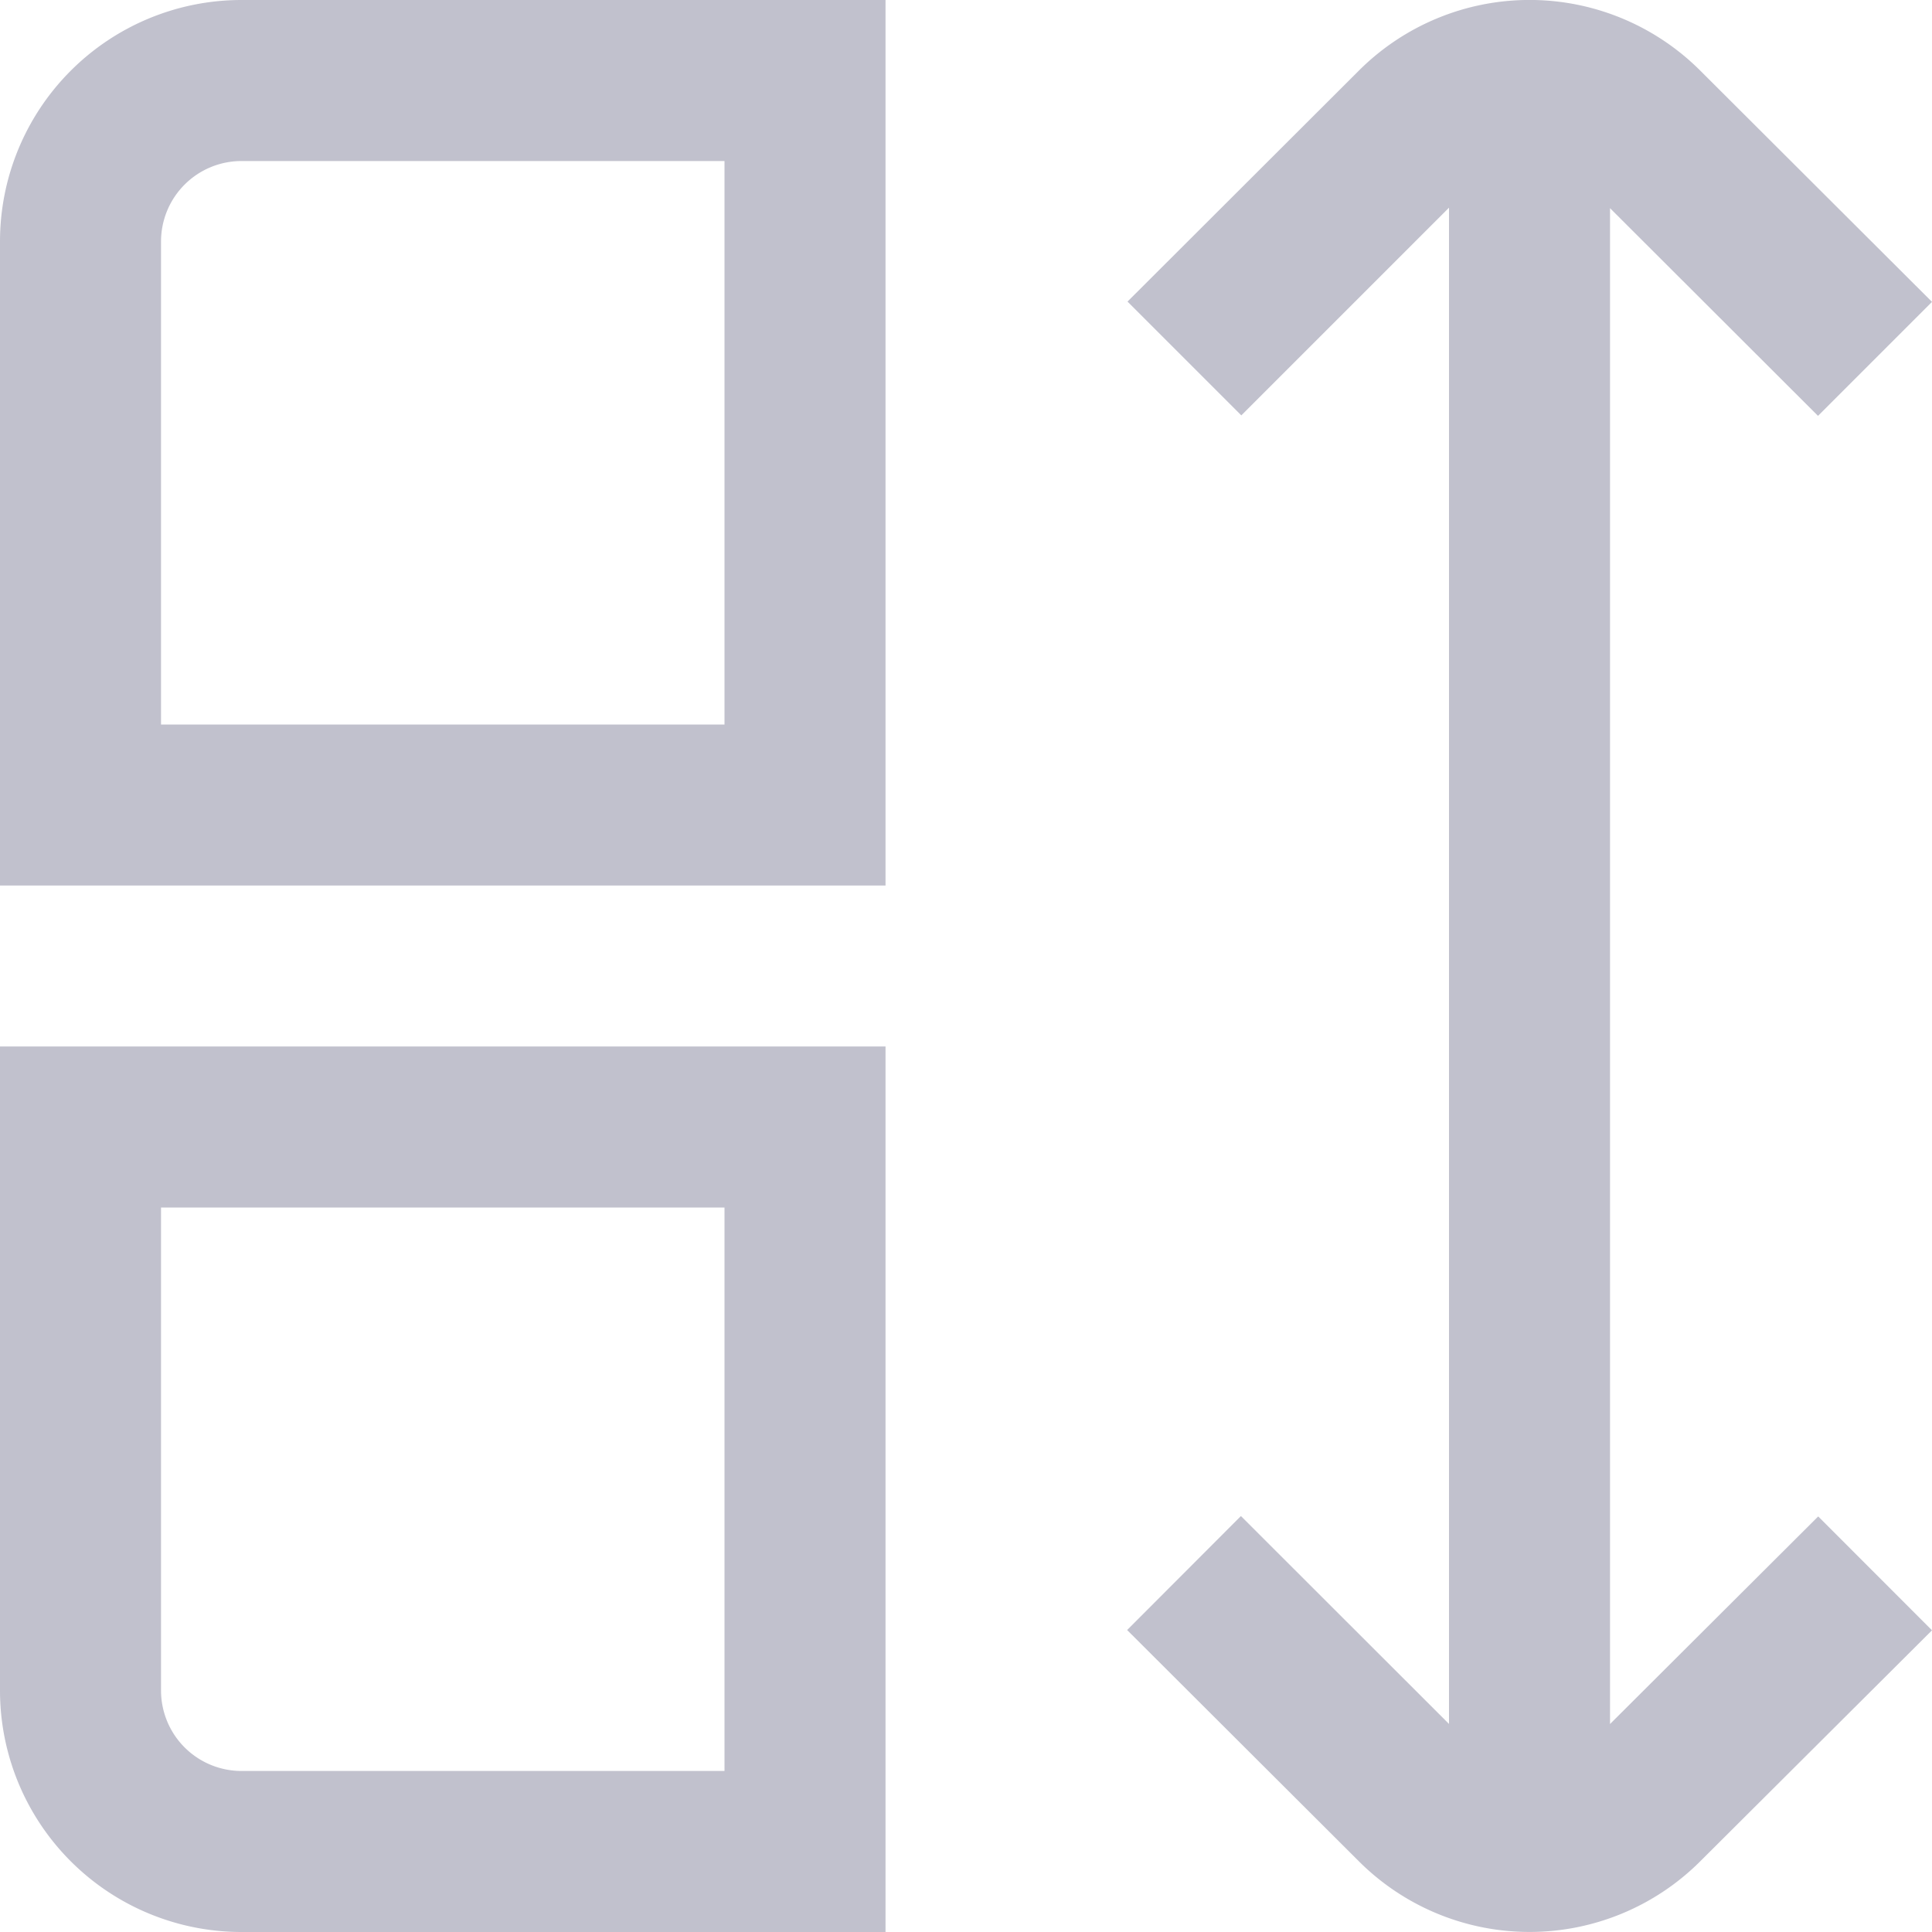 <svg width="20" height="20" fill="none" xmlns="http://www.w3.org/2000/svg"><g clip-path="url('#clip0_32_4617')" fill="#C1C1CD"><path d="M0 2.5v6.667h9.167V0H2.5A2.5 2.5 0 0 0 0 2.5Zm7.5 5H1.667v-5a.833.833 0 0 1 .833-.833h5V7.5ZM0 17.5A2.5 2.5 0 0 0 2.5 20h6.667v-9.167H0V17.5Zm1.667-5H7.5v5.833h-5a.833.833 0 0 1-.833-.833v-5ZM16.667 17.848V2.155l2.153 2.15L20 3.125 17.6.73a2.5 2.5 0 0 0-3.532 0l-2.396 2.392L12.85 4.3 15 2.15v15.696l-2.154-2.152-1.178 1.18 2.4 2.395a2.5 2.5 0 0 0 3.532 0l2.4-2.392-1.178-1.179-2.155 2.149Z"/></g><defs><clipPath id="clip0_32_4617"><path fill="#fff" d="M0 0h20v20H0z"/></clipPath></defs></svg>